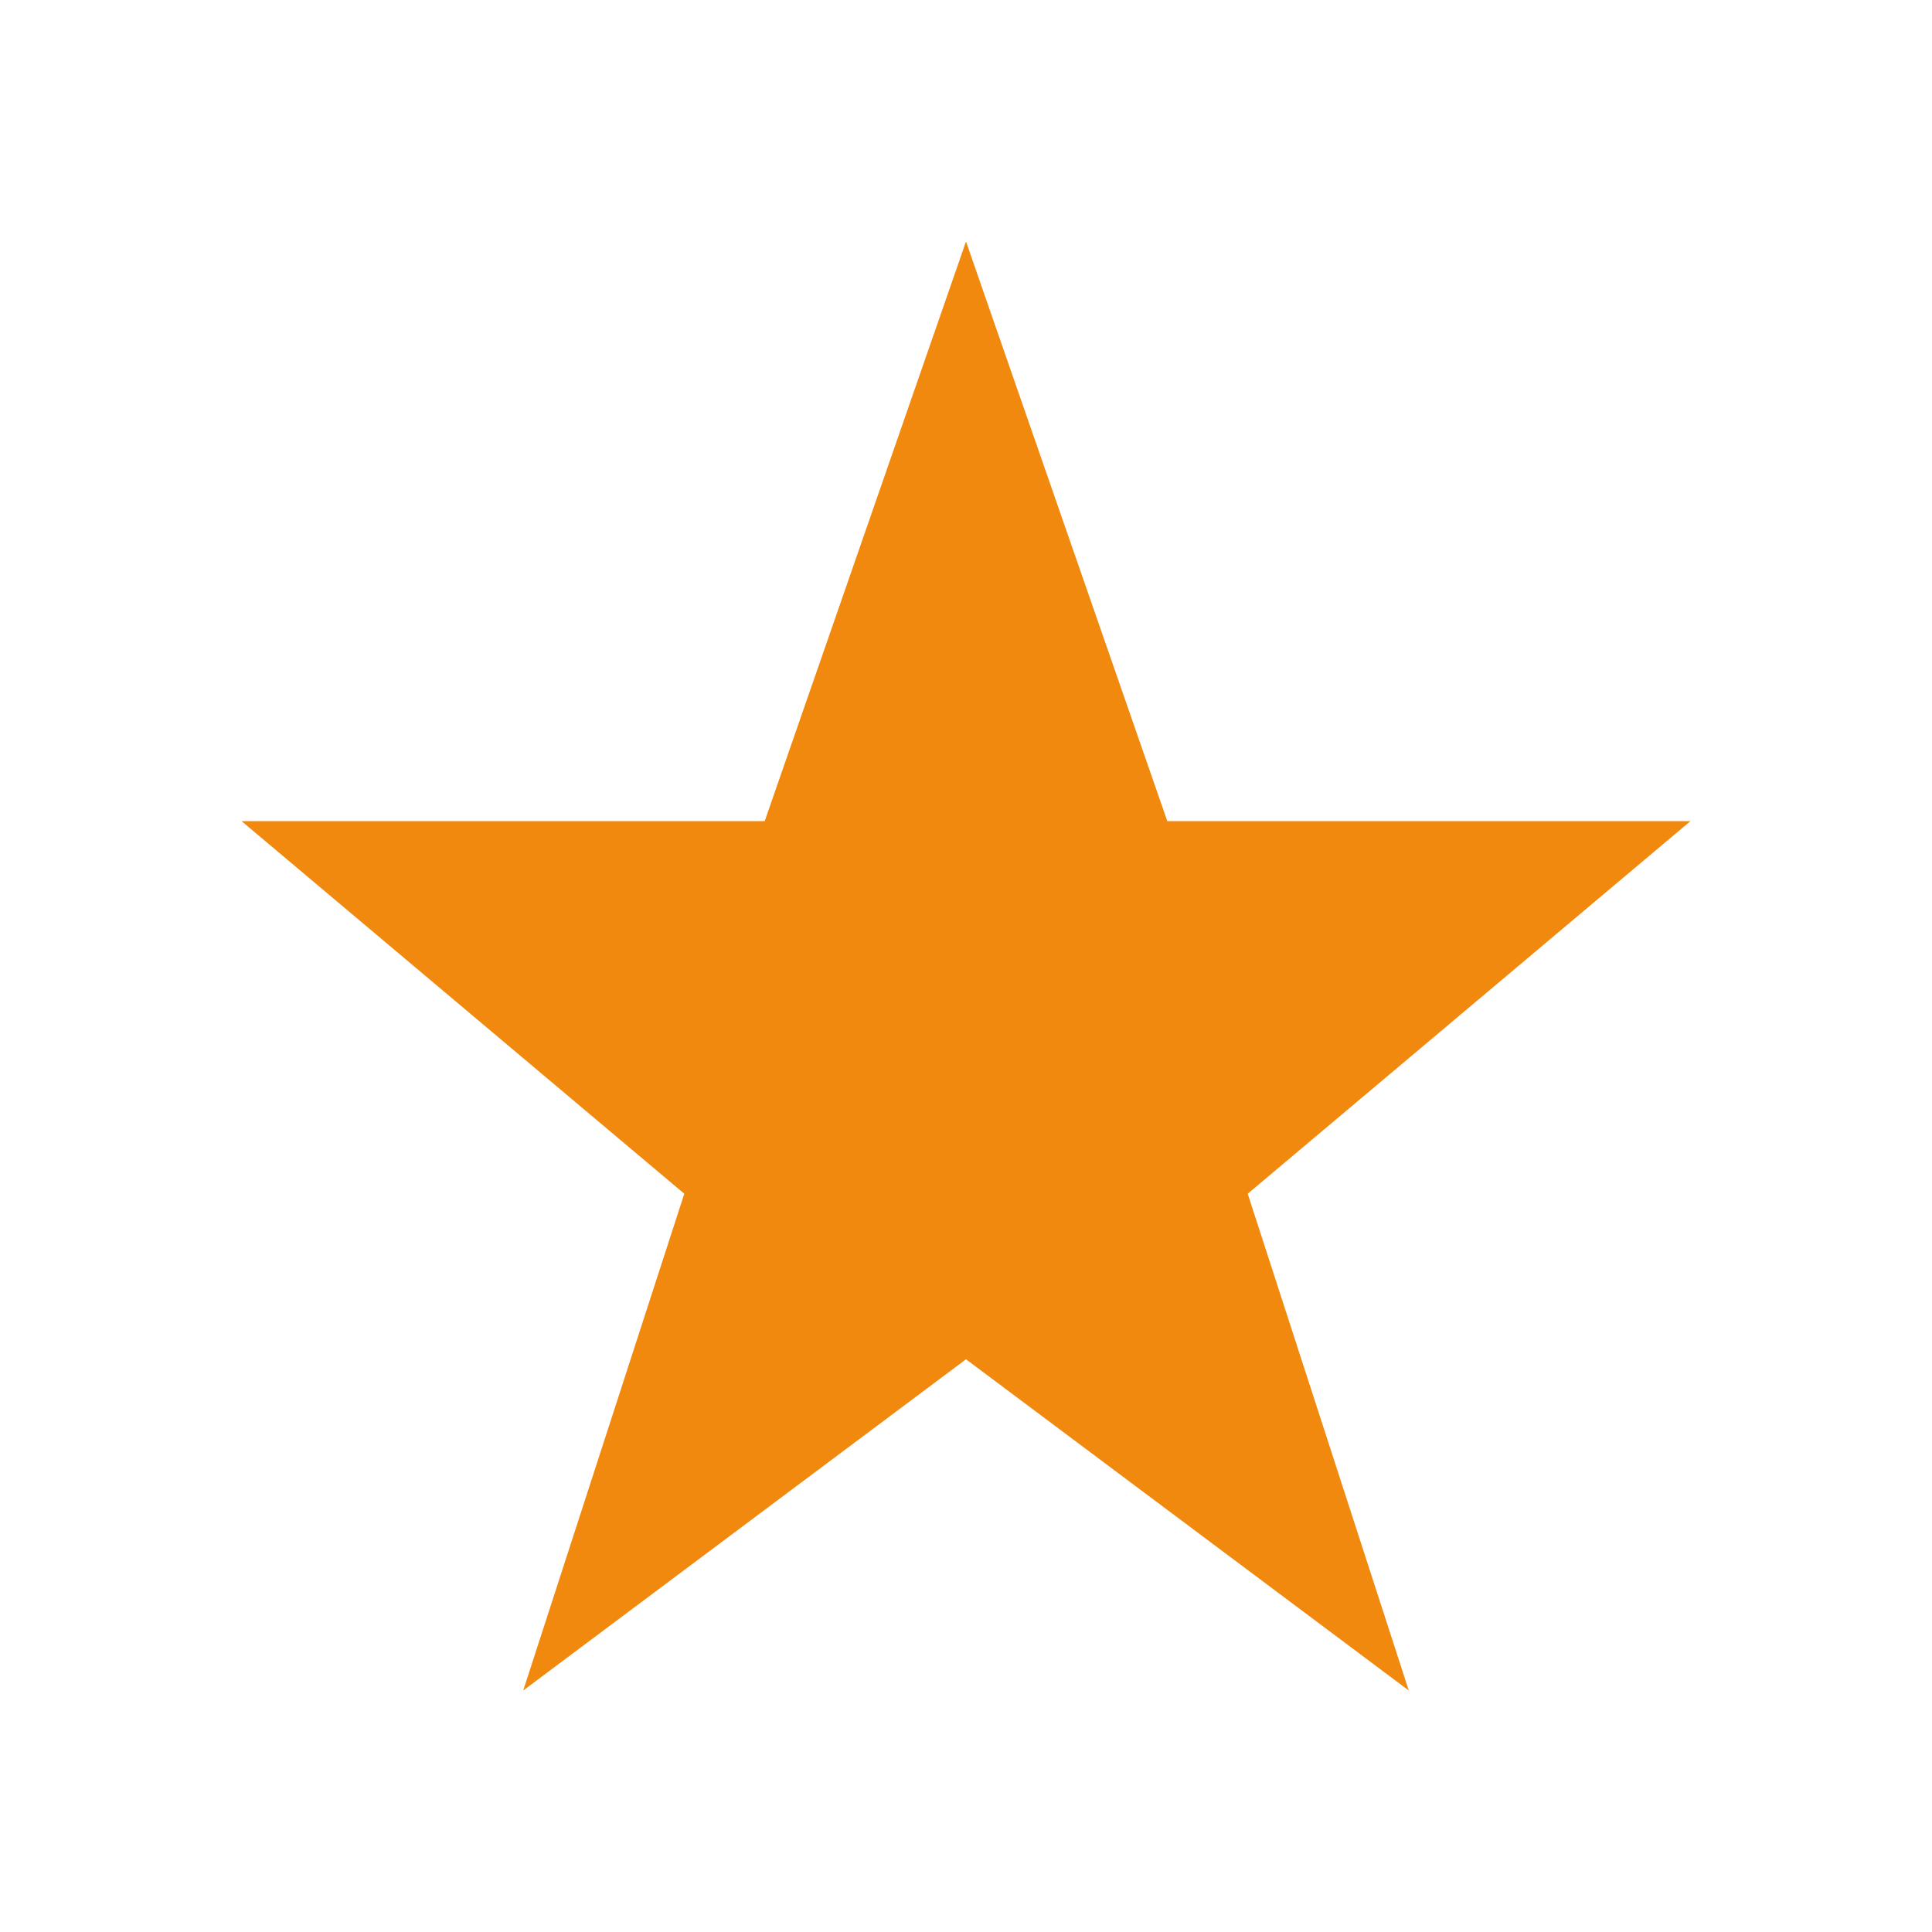 <svg width="16" height="16" viewBox="0 0 16 16" fill="none" xmlns="http://www.w3.org/2000/svg">
<path fill-rule="evenodd" clip-rule="evenodd" d="M8 2L6.333 6.8H2L5.667 9.886L4.333 14L8 11.257L11.667 14L10.333 9.886L14 6.8H9.667L8 2Z" fill="#F2890F"/>
</svg>
